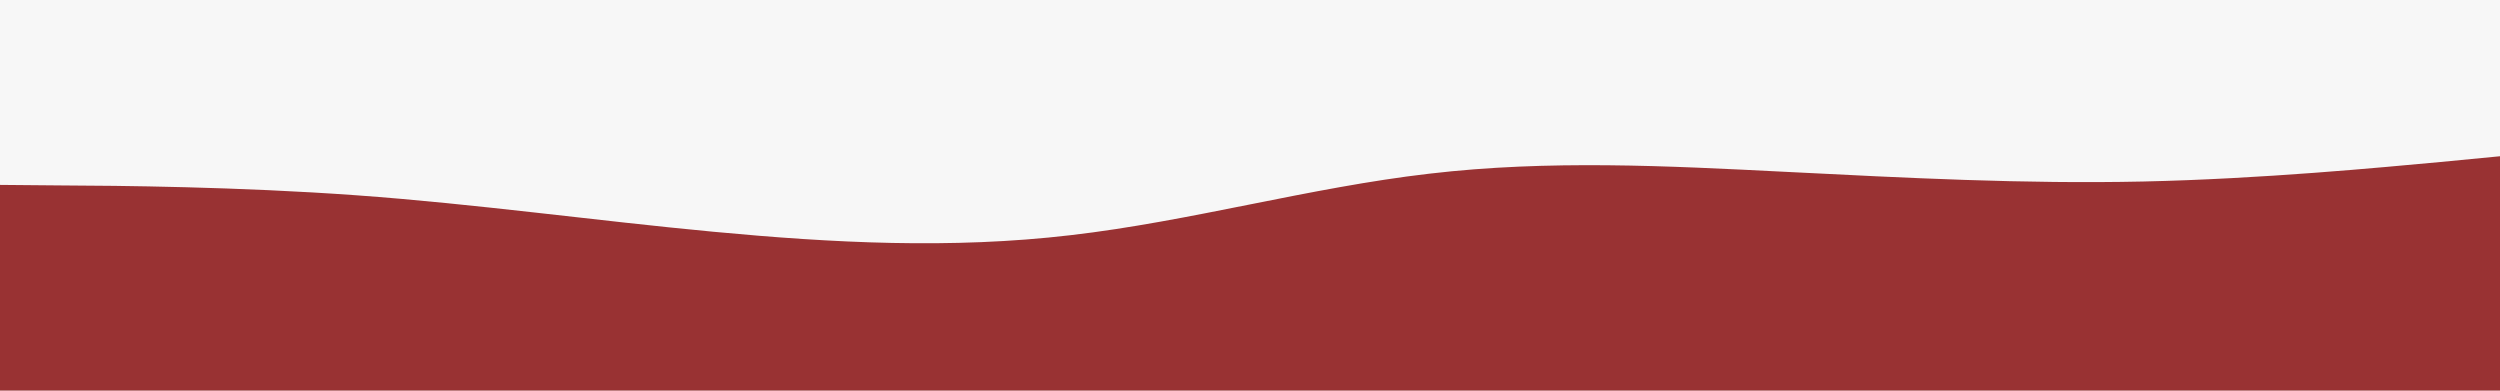 <svg id="visual" viewBox="0 0 960 150" width="960" height="150" xmlns="http://www.w3.org/2000/svg" xmlns:xlink="http://www.w3.org/1999/xlink" version="1.1"><rect x="0" y="0" width="960" height="150" fill="#f7f7f7"></rect><path d="M0 71L22.8 71.2C45.7 71.3 91.3 71.7 137 75C182.7 78.3 228.3 84.7 274 89C319.7 93.3 365.3 95.7 411.2 90.3C457 85 503 72 548.8 66.7C594.7 61.3 640.3 63.7 686 66C731.7 68.3 777.3 70.7 823 69.7C868.7 68.7 914.3 64.3 937.2 62.2L960 60L960 151L937.2 151C914.3 151 868.7 151 823 151C777.3 151 731.7 151 686 151C640.3 151 594.7 151 548.8 151C503 151 457 151 411.2 151C365.3 151 319.7 151 274 151C228.3 151 182.7 151 137 151C91.3 151 45.7 151 22.8 151L0 151Z" fill="#993233" stroke-linecap="round" stroke-linejoin="miter"></path></svg>